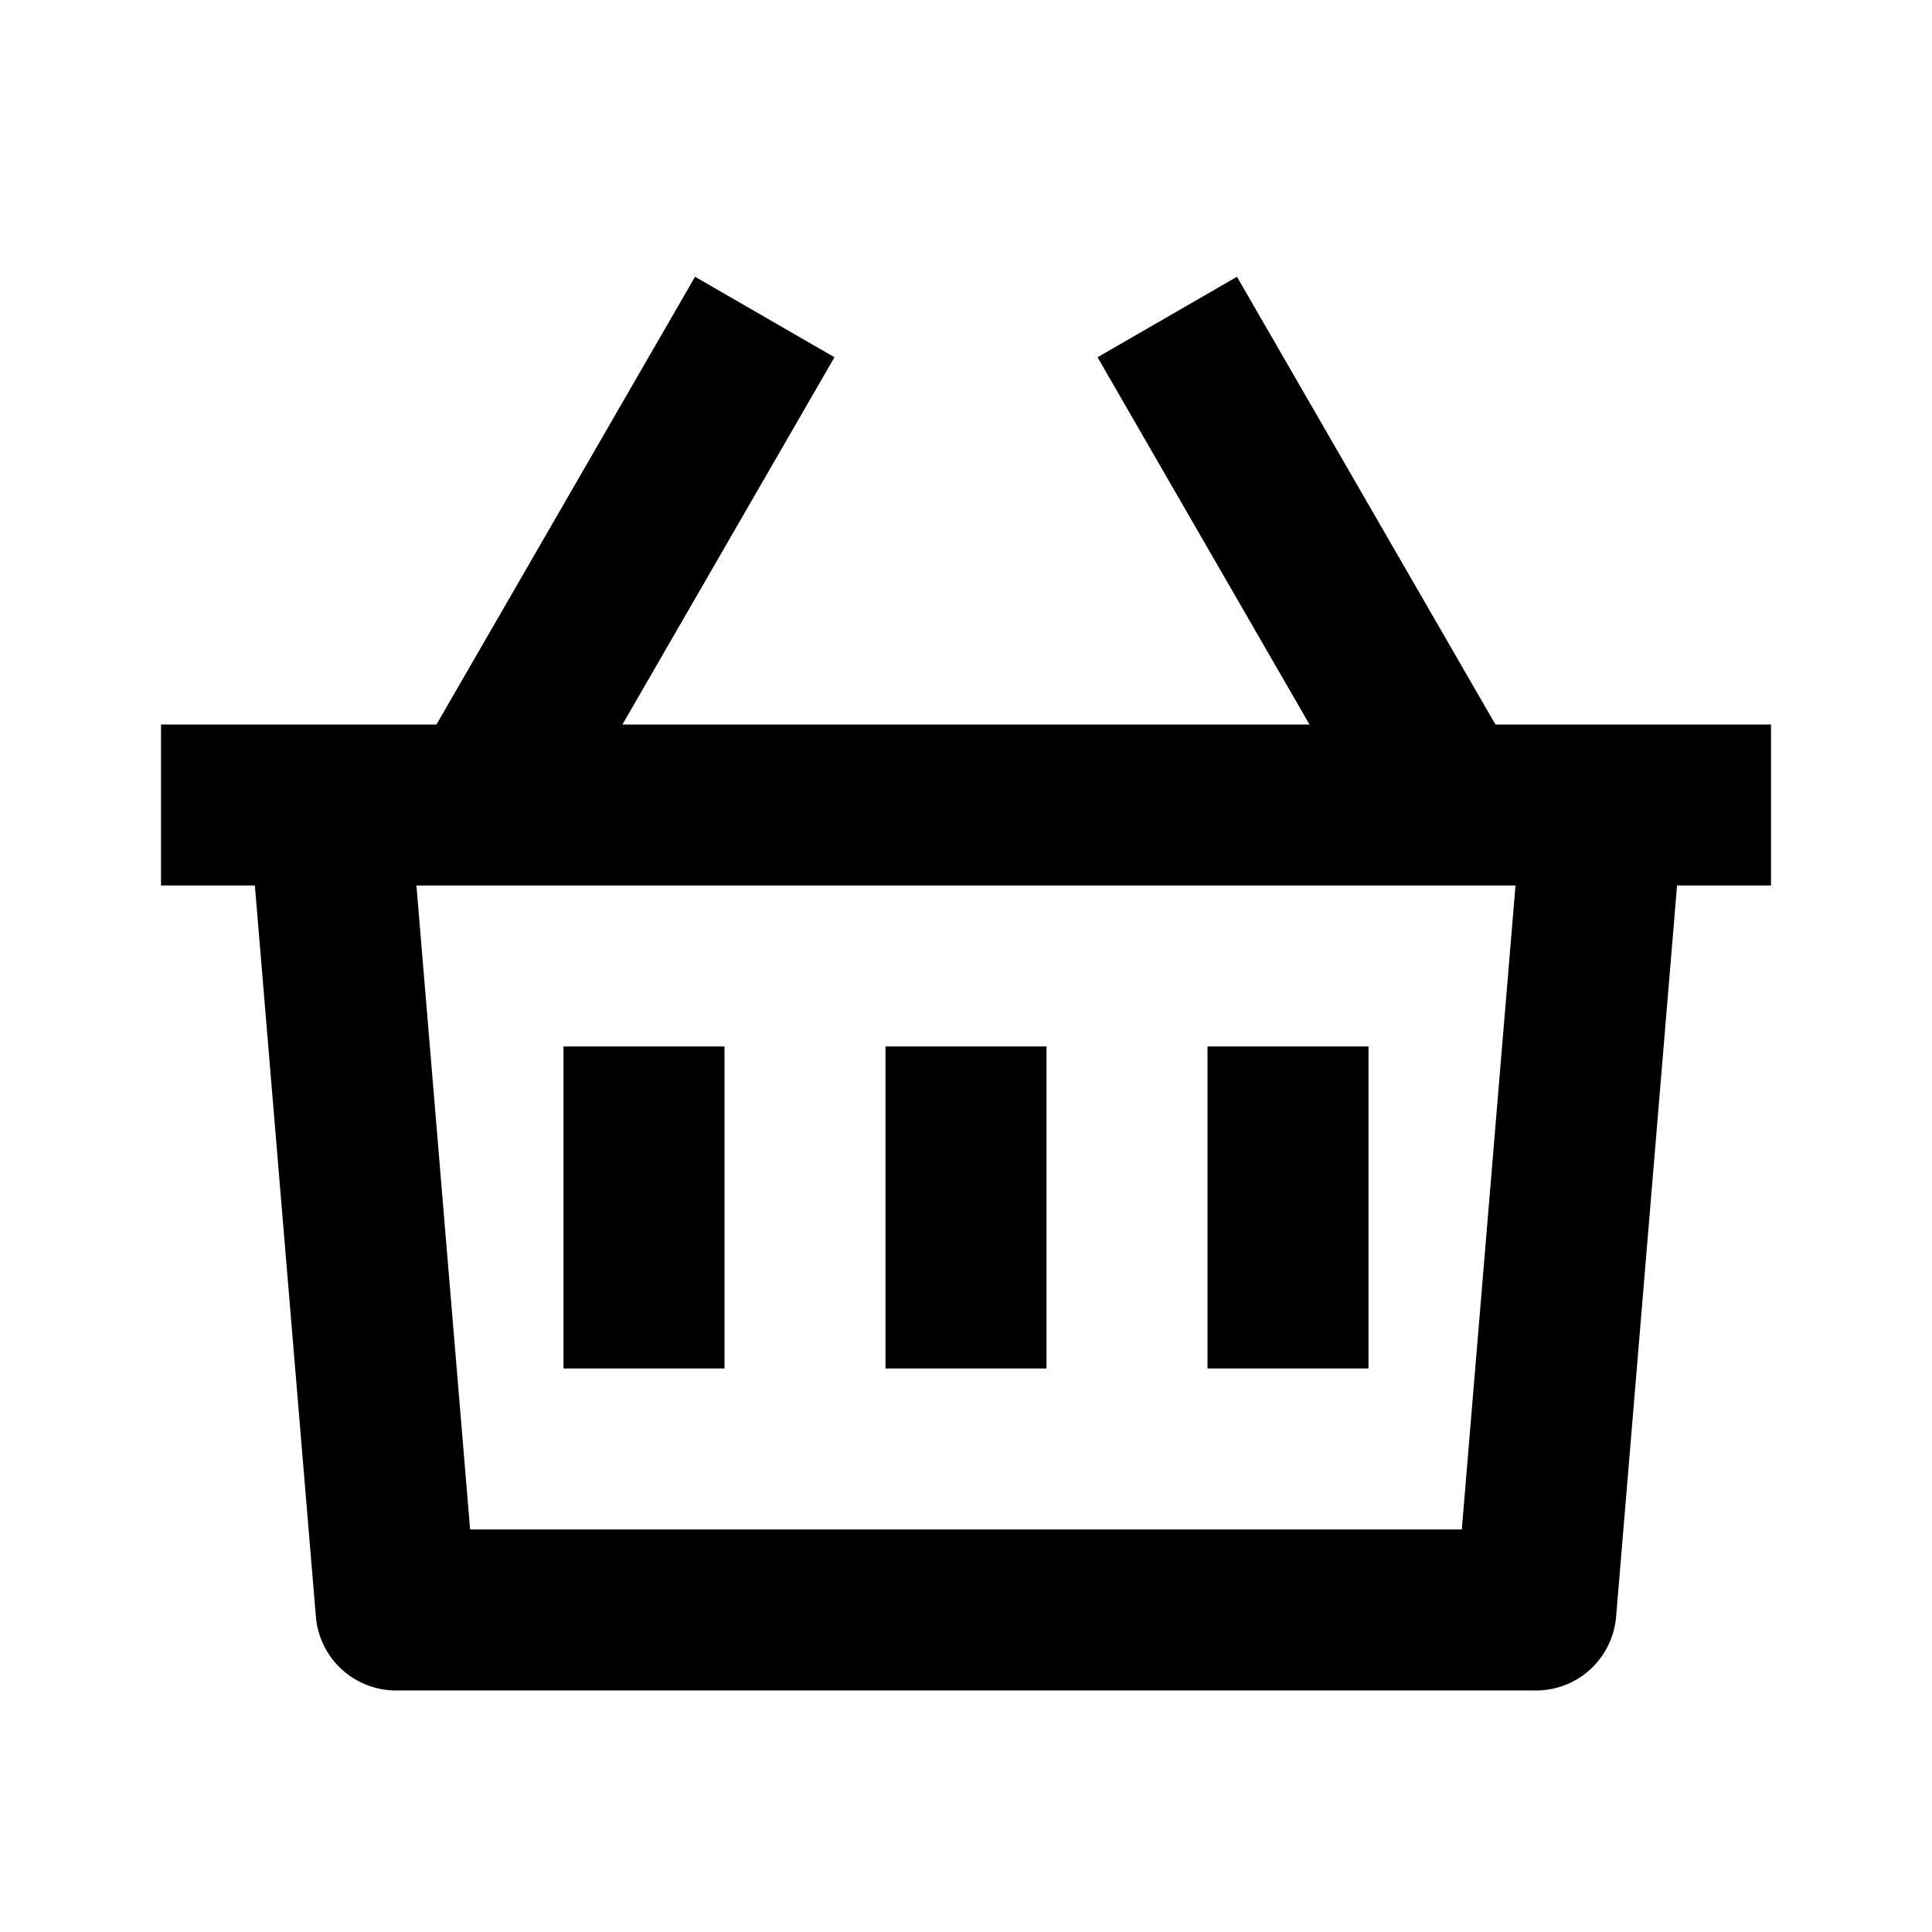 <svg fill="currentColor" height="24" viewBox="0 0 24 24" width="24" xmlns="http://www.w3.org/2000/svg"><path d="m15.366 3.438 3.211 5.562h3.423v2h-1.167l-.757 9.083c-.021.25-.135.483-.319.653-.184.17-.426.264-.677.264h-14.16c-.251-0-.492-.095-.677-.264-.184-.17-.298-.403-.319-.653l-.758-9.083h-1.166v-2h3.422l3.212-5.562 1.732 1-2.634 4.562h8.535l-2.633-4.562zm3.46 7.562h-13.653l.667 8h12.319zm-5.826 2v4h-2v-4zm-4 0v4h-2v-4zm8 0v4h-2v-4z" /></svg>